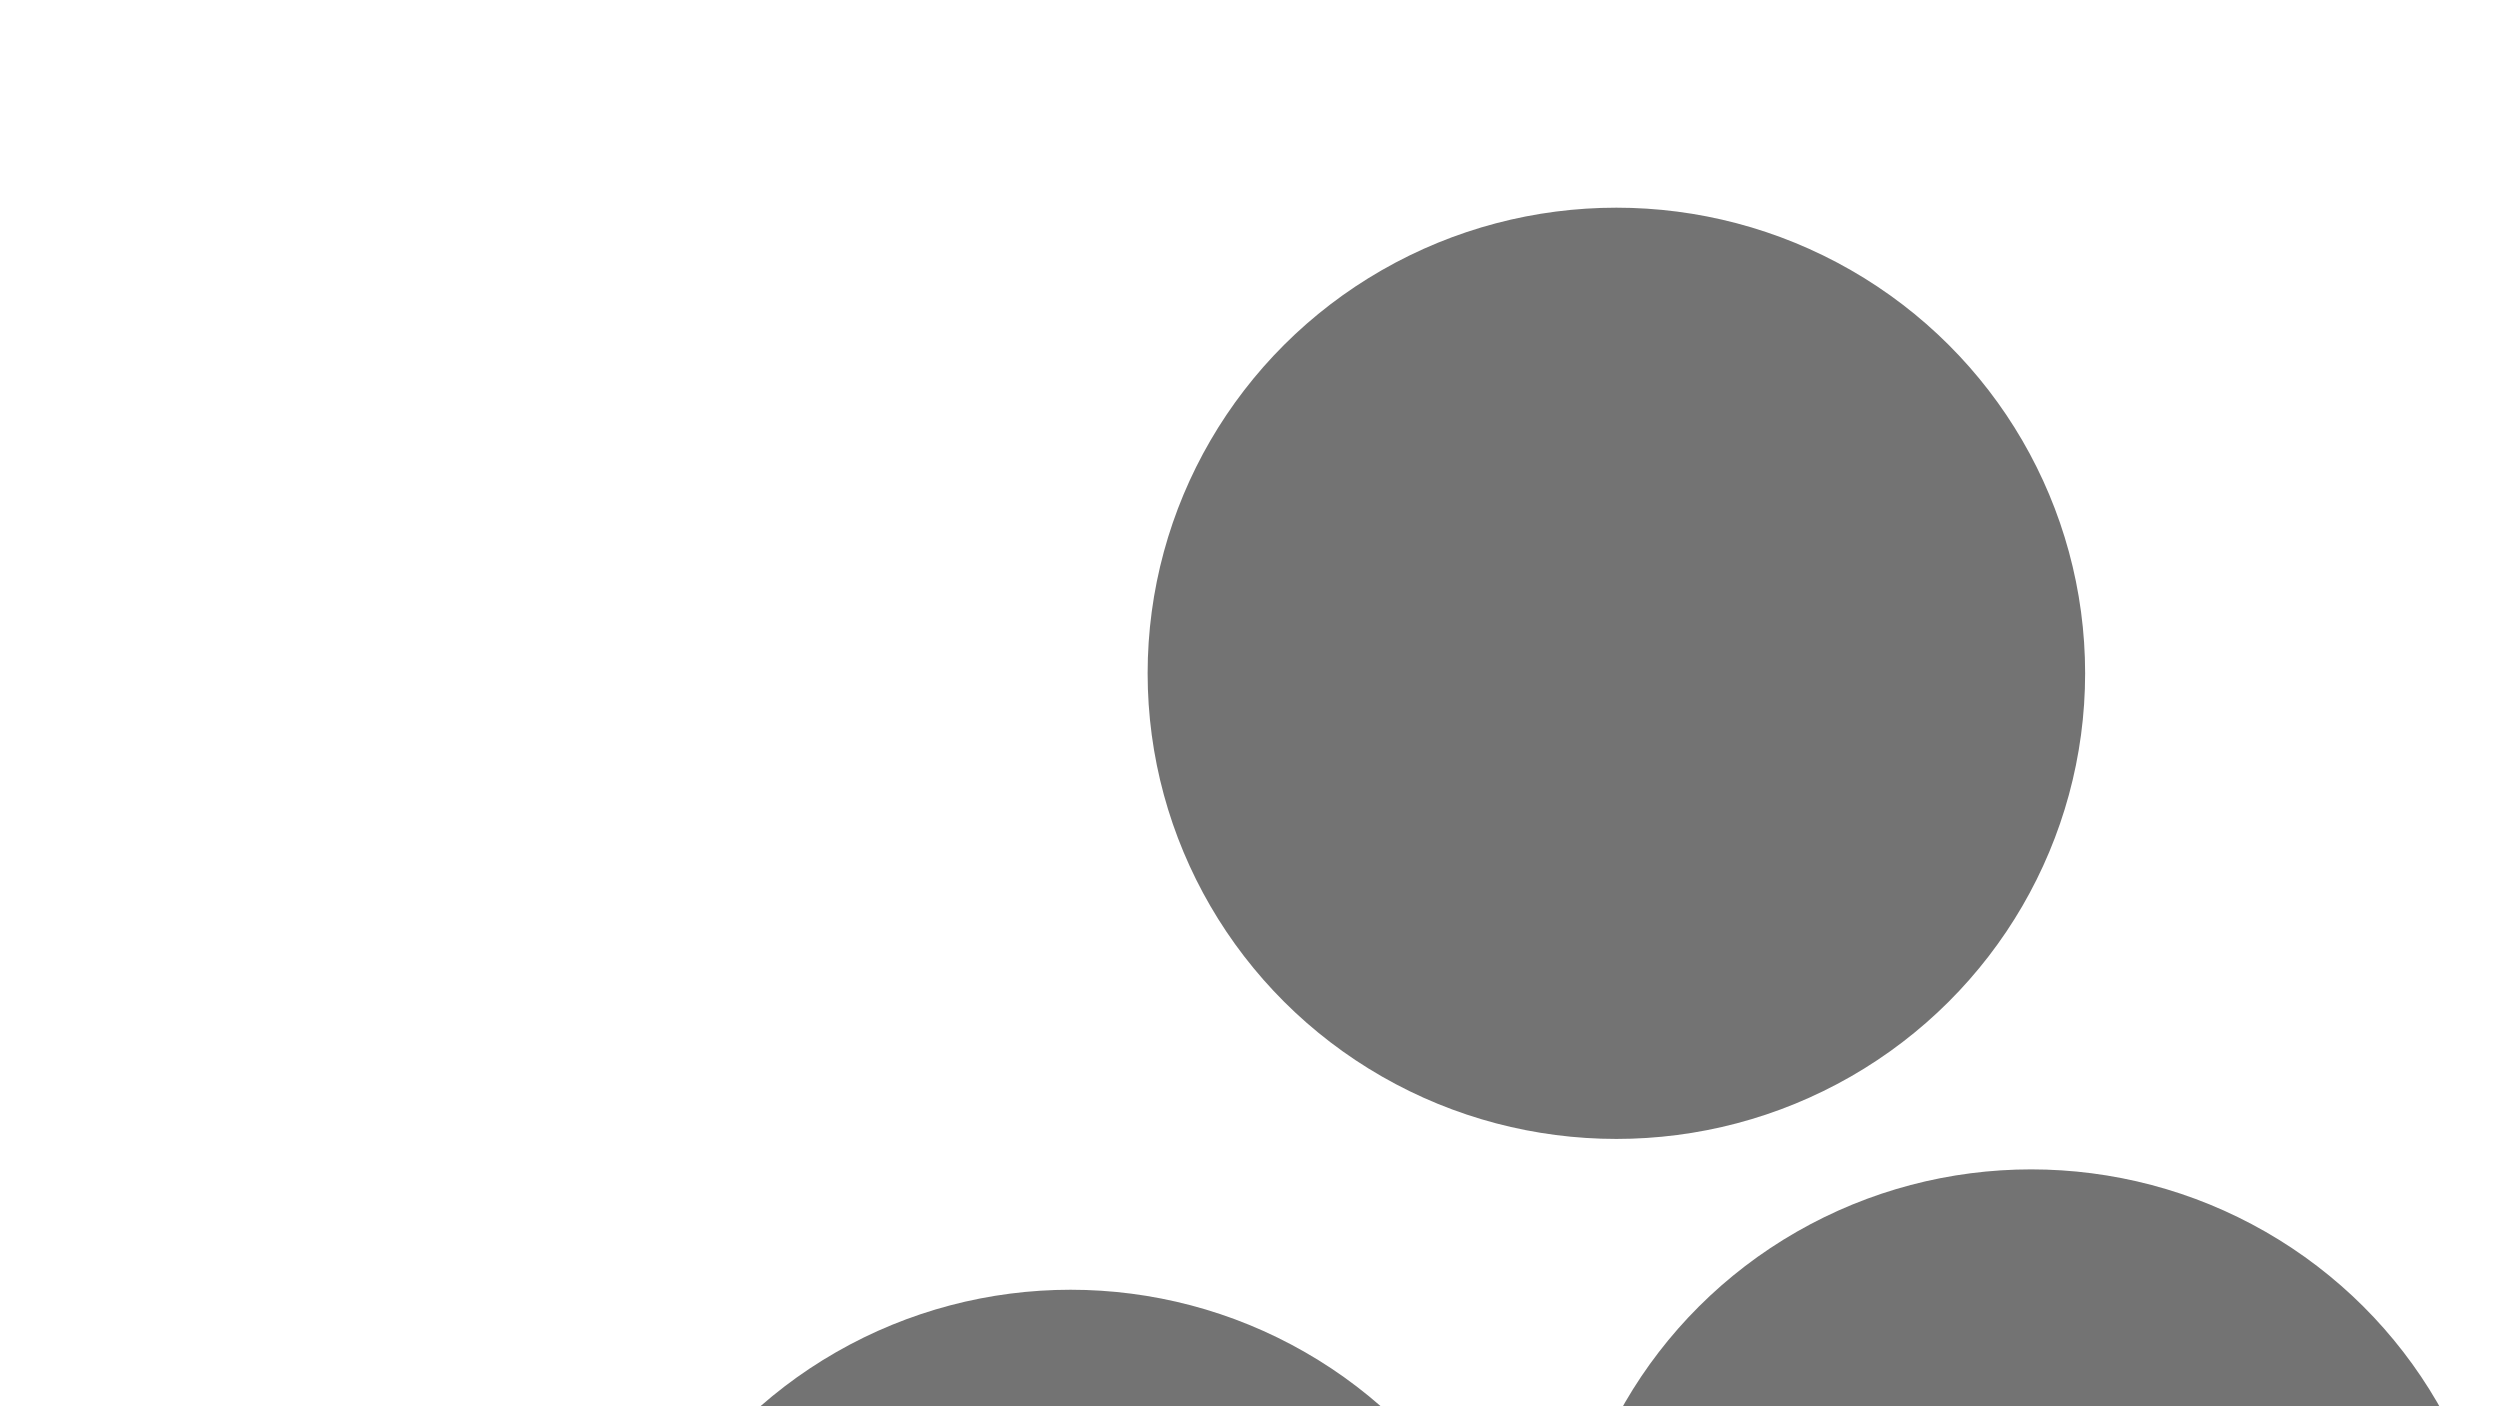 <svg xmlns="http://www.w3.org/2000/svg" version="1.1" xmlns:xlink="http://www.w3.org/1999/xlink" xmlns:svgjs="http://svgjs.dev/svgjs" viewBox="0 0 800 450" opacity="0.55"><defs><filter id="bbblurry-filter" x="-100%" y="-100%" width="400%" height="400%" filterUnits="objectBoundingBox" primitiveUnits="userSpaceOnUse" color-interpolation-filters="sRGB">
	<feGaussianBlur stdDeviation="99" x="0%" y="0%" width="100%" height="100%" in="SourceGraphic" edgeMode="none" result="blur"></feGaussianBlur></filter></defs><g filter="url(#bbblurry-filter)"><ellipse rx="150" ry="149" cx="649.963" cy="523.202" fill="hsla(187, 14%, 14%, 1.00)"></ellipse><ellipse rx="150" ry="149" cx="517.241" cy="215.459" fill="hsla(269, 35%, 37%, 1.00)"></ellipse><ellipse rx="150" ry="149" cx="342.586" cy="561.719" fill="hsl(185, 100%, 57%)"></ellipse></g></svg>